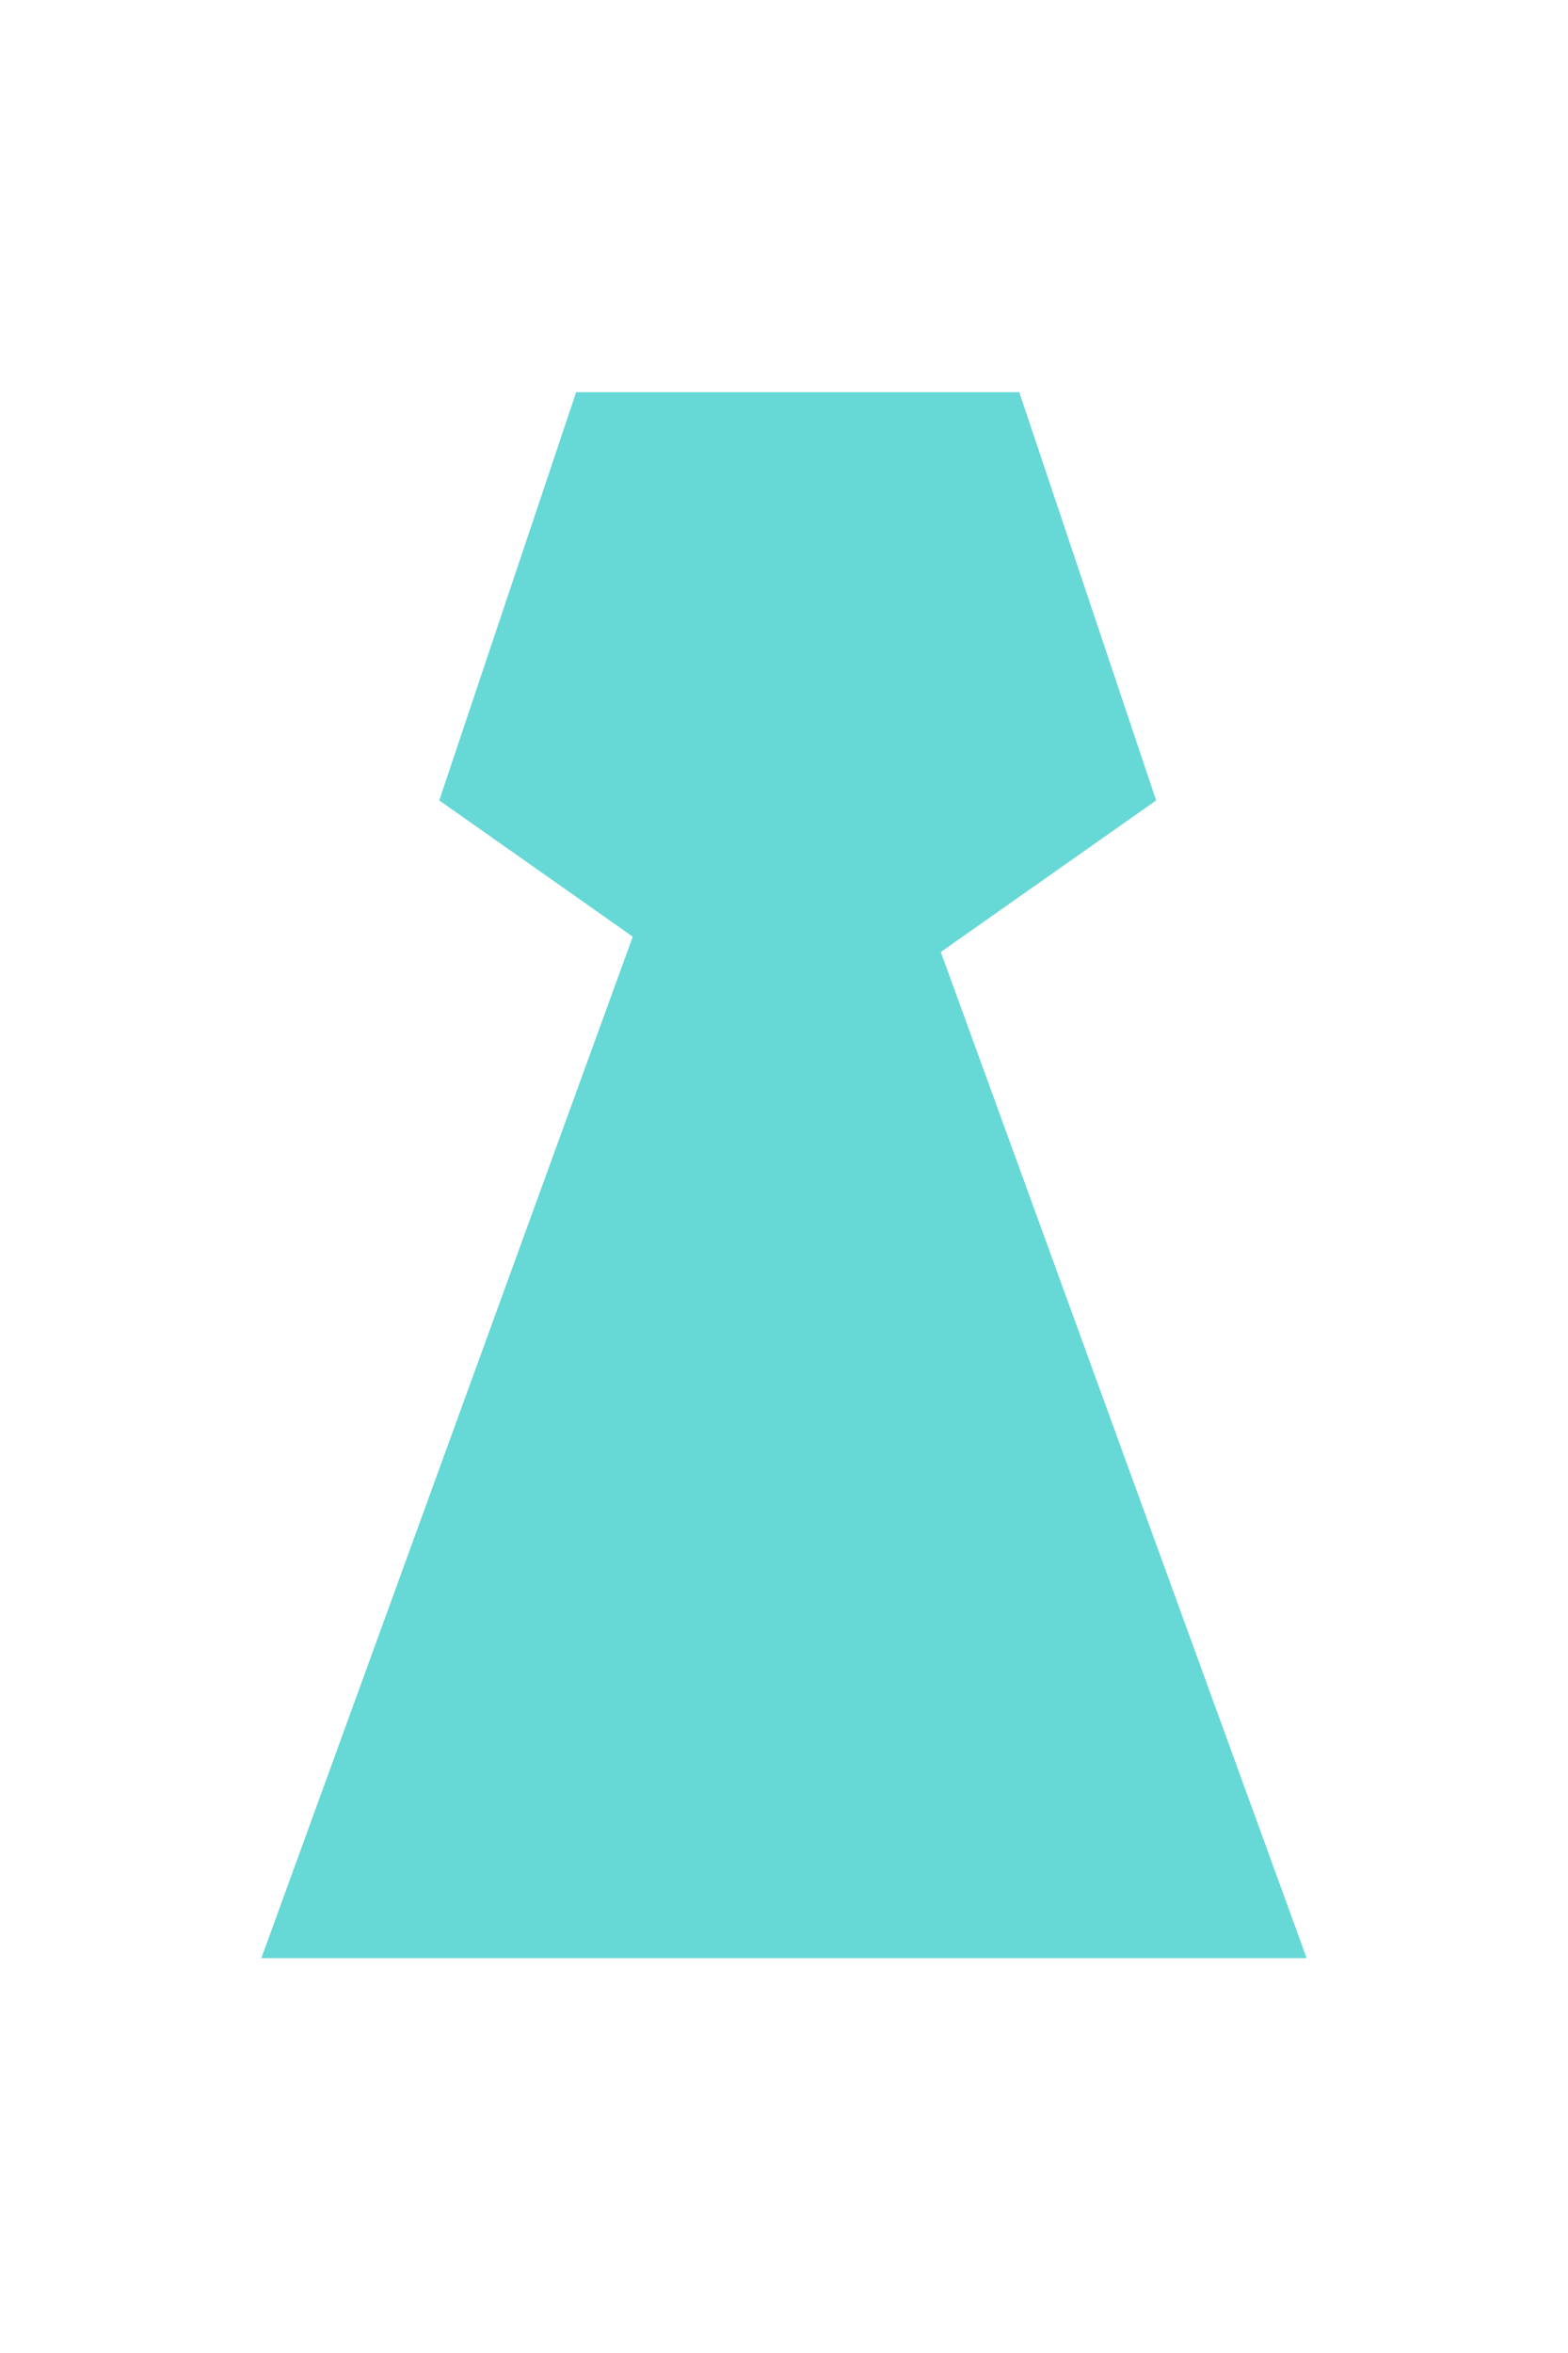 <svg width="30" height="45" viewBox="-7.5 -11.25 45 67.5" fill="none" xmlns="http://www.w3.org/2000/svg">
<path fill-rule="evenodd" clip-rule="evenodd" d="M25.68 11.712L21.751 0H9.035L5.106 11.712L10.66 15.62L0 44.923H30L19.5 16.06L25.68 11.712Z" fill="#66D8D6"/>
</svg>
